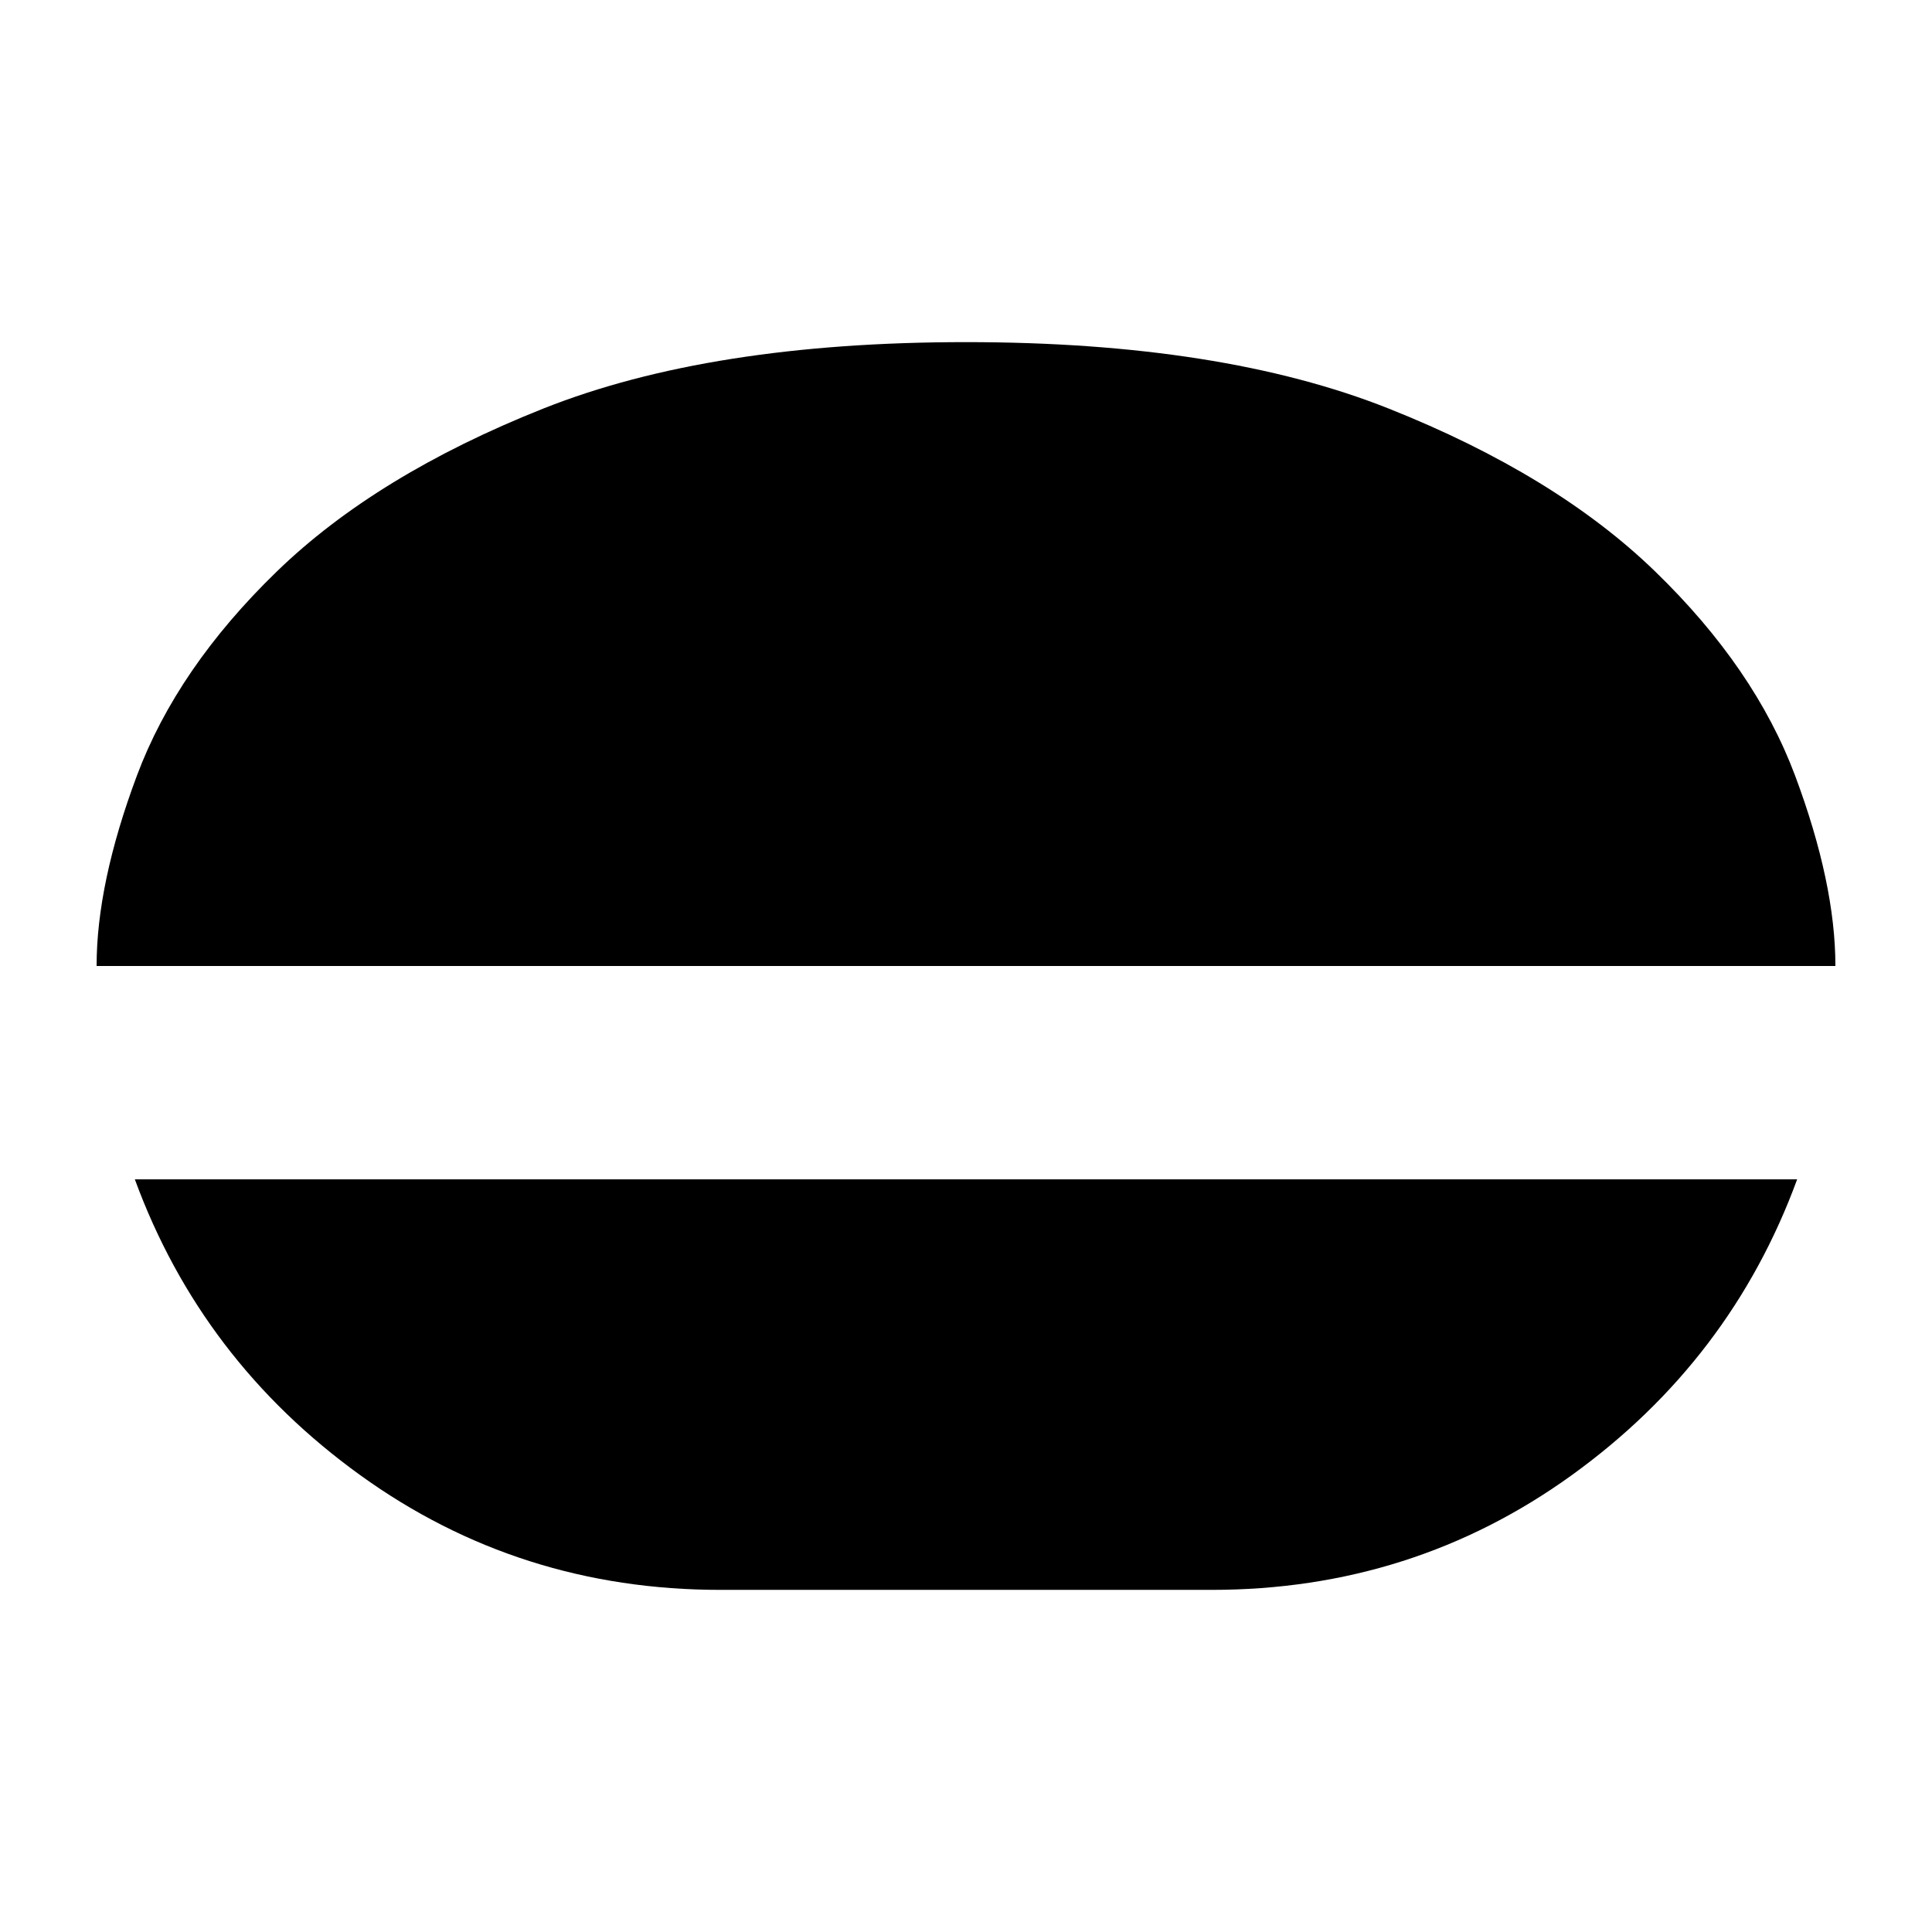 <svg xmlns="http://www.w3.org/2000/svg" height="24" width="24"><path d="M12 4.25Q15.175 4.25 17.25 5.075Q19.325 5.9 20.562 7.1Q21.8 8.3 22.3 9.637Q22.8 10.975 22.8 12H1.2Q1.2 10.975 1.7 9.637Q2.2 8.3 3.438 7.1Q4.675 5.9 6.75 5.075Q8.825 4.25 12 4.25ZM8.95 19.75Q6.45 19.75 4.475 18.325Q2.5 16.9 1.675 14.65H22.325Q21.5 16.9 19.525 18.325Q17.55 19.75 15.05 19.75Z"/></svg>